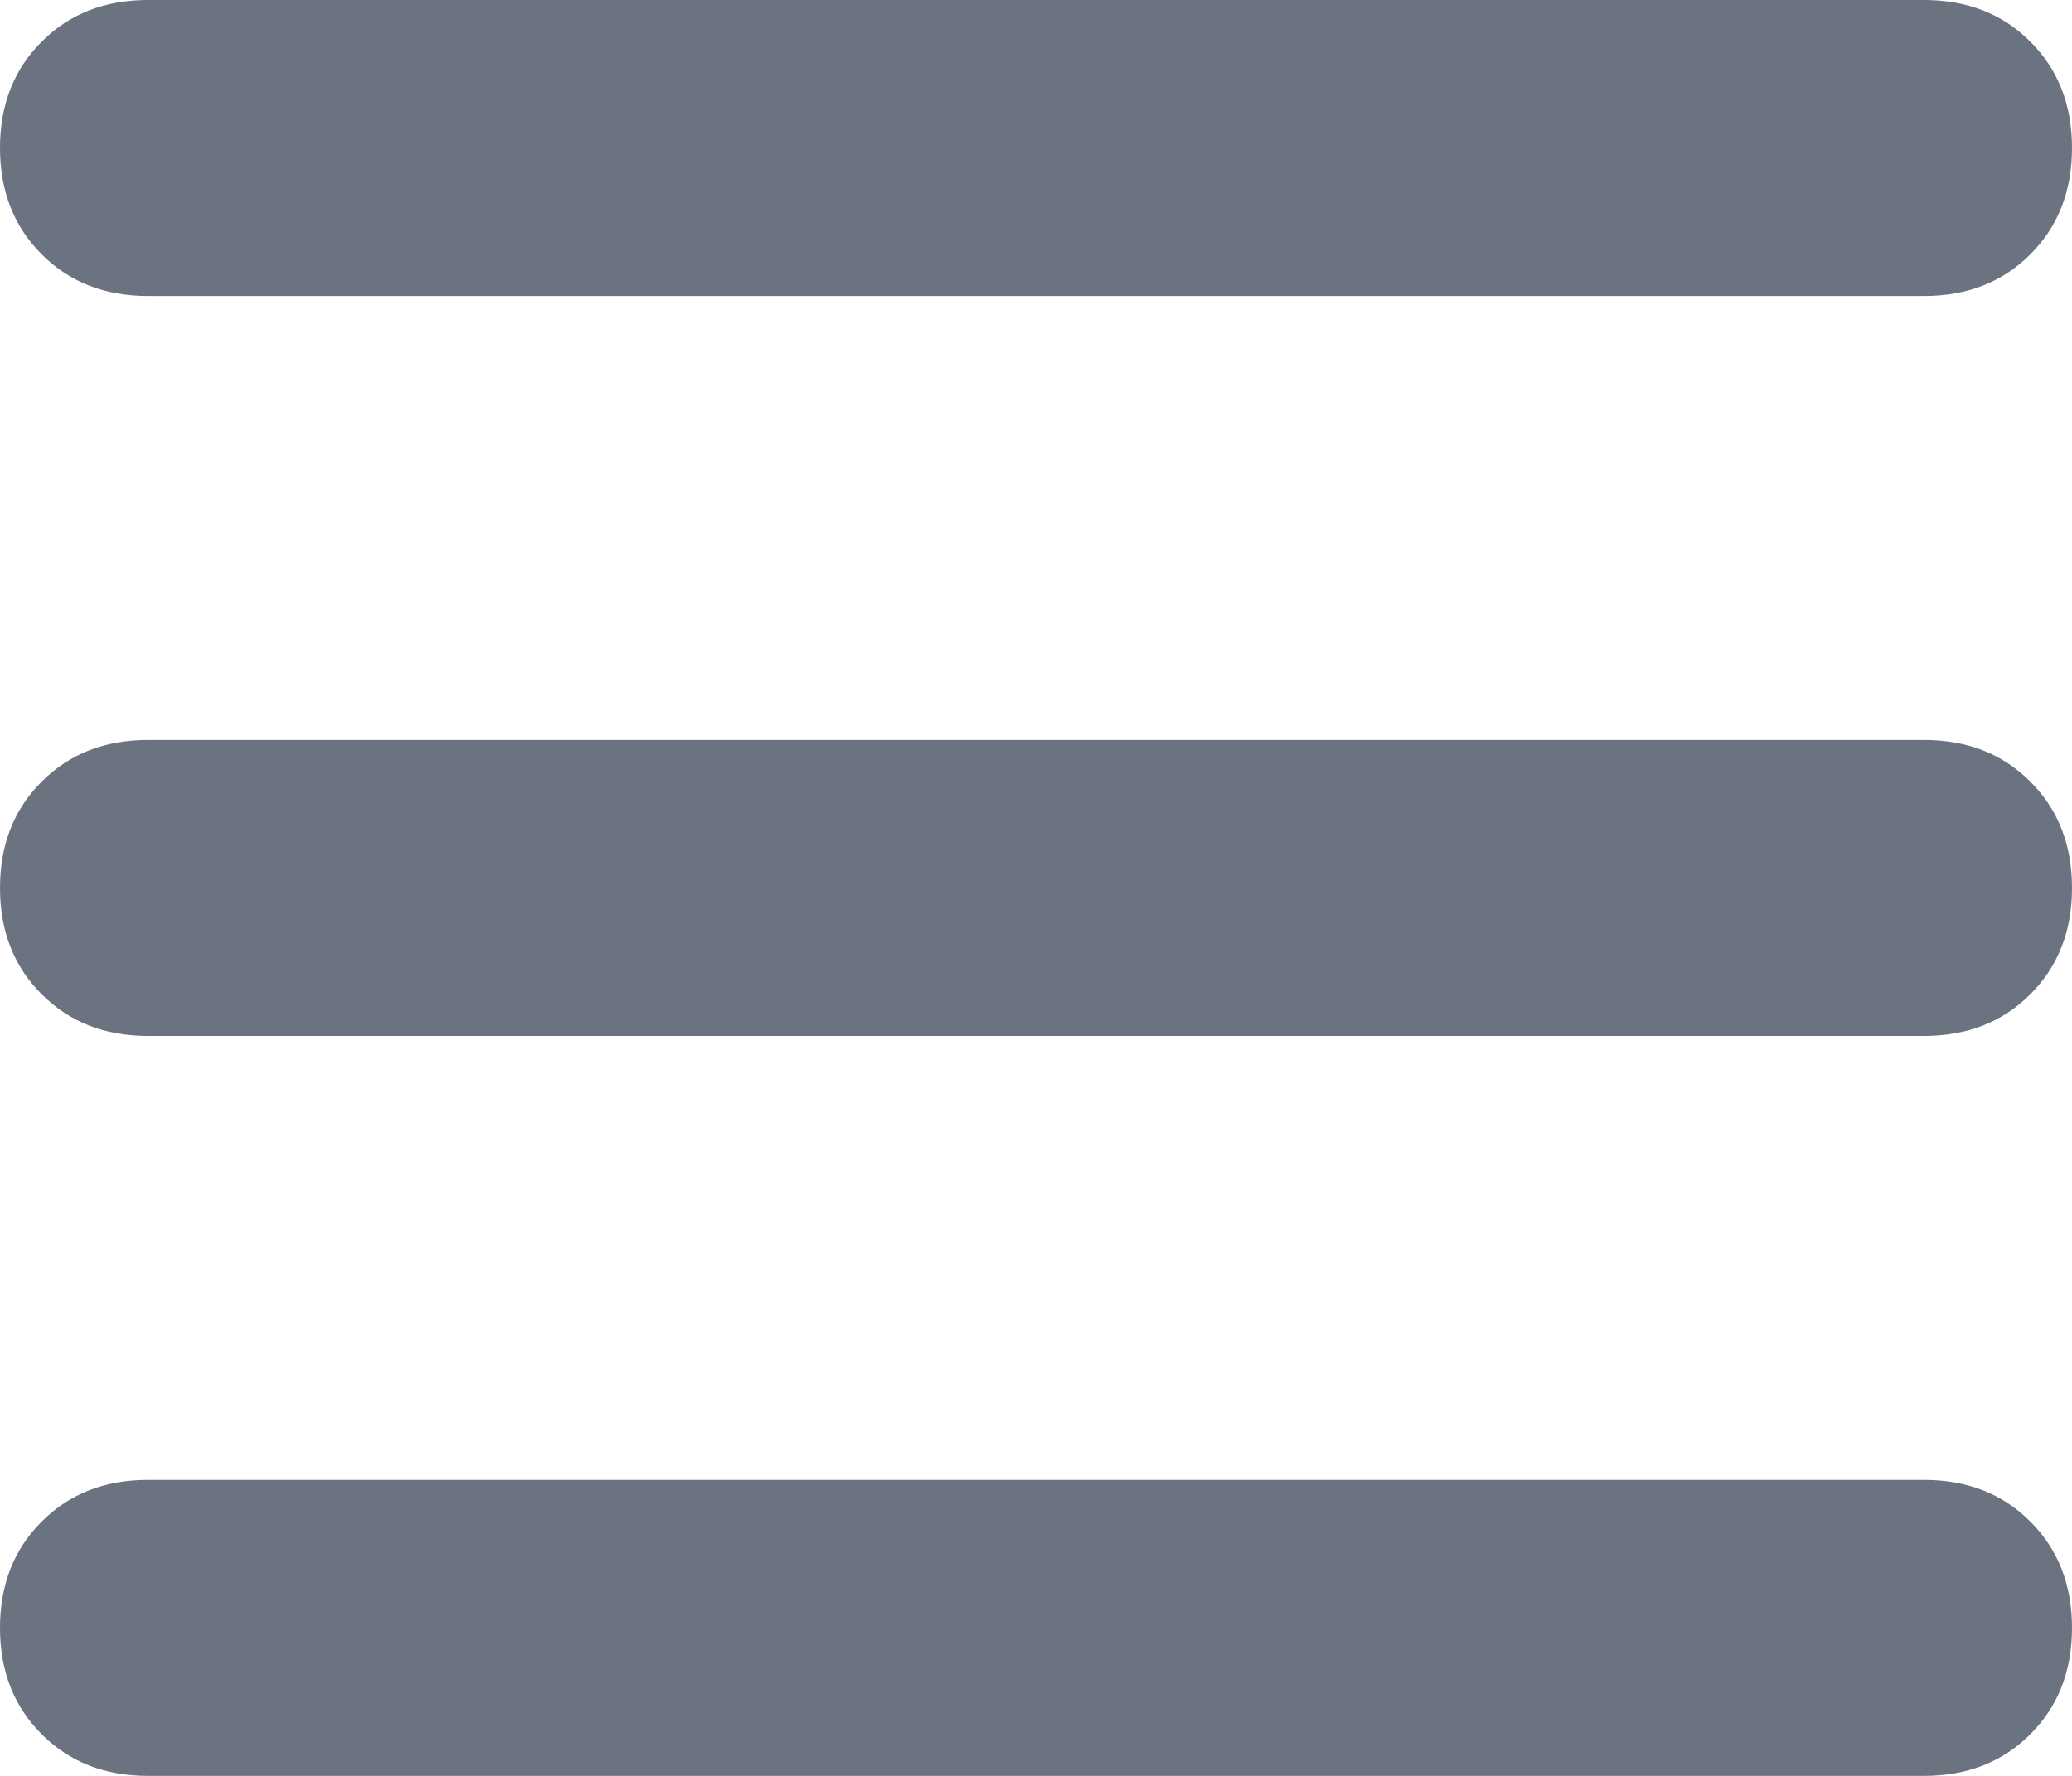 <svg xmlns="http://www.w3.org/2000/svg" xmlns:xlink="http://www.w3.org/1999/xlink" fill="none" version="1.1" width="17.5" height="15" viewBox="0 0 17.5 15"><g transform="matrix(1,0,0,-1,0,30)"><path d="M0,28.75Q0,29.297,0.352,29.648Q0.703,30,1.25,30L16.25,30Q16.797,30,17.148,29.648Q17.5,29.297,17.5,28.75Q17.5,28.203,17.148,27.852Q16.797,27.5,16.25,27.5L1.25,27.5Q0.703,27.5,0.352,27.852Q0,28.203,0,28.75ZM0,22.5Q0,23.047,0.352,23.398Q0.703,23.75,1.25,23.75L16.25,23.75Q16.797,23.75,17.148,23.398Q17.5,23.047,17.5,22.5Q17.5,21.953,17.148,21.602Q16.797,21.25,16.25,21.25L1.25,21.25Q0.703,21.25,0.352,21.602Q0,21.953,0,22.5ZM17.5,16.25Q17.5,15.703,17.148,15.352Q16.797,15,16.25,15L1.25,15Q0.703,15,0.352,15.352Q0,15.703,0,16.25Q0,16.797,0.352,17.148Q0.703,17.5,1.25,17.5L16.25,17.5Q16.797,17.5,17.148,17.148Q17.5,16.797,17.5,16.25Z" fill="#6B7280" fill-opacity="1" style="mix-blend-mode:passthrough"/></g></svg>